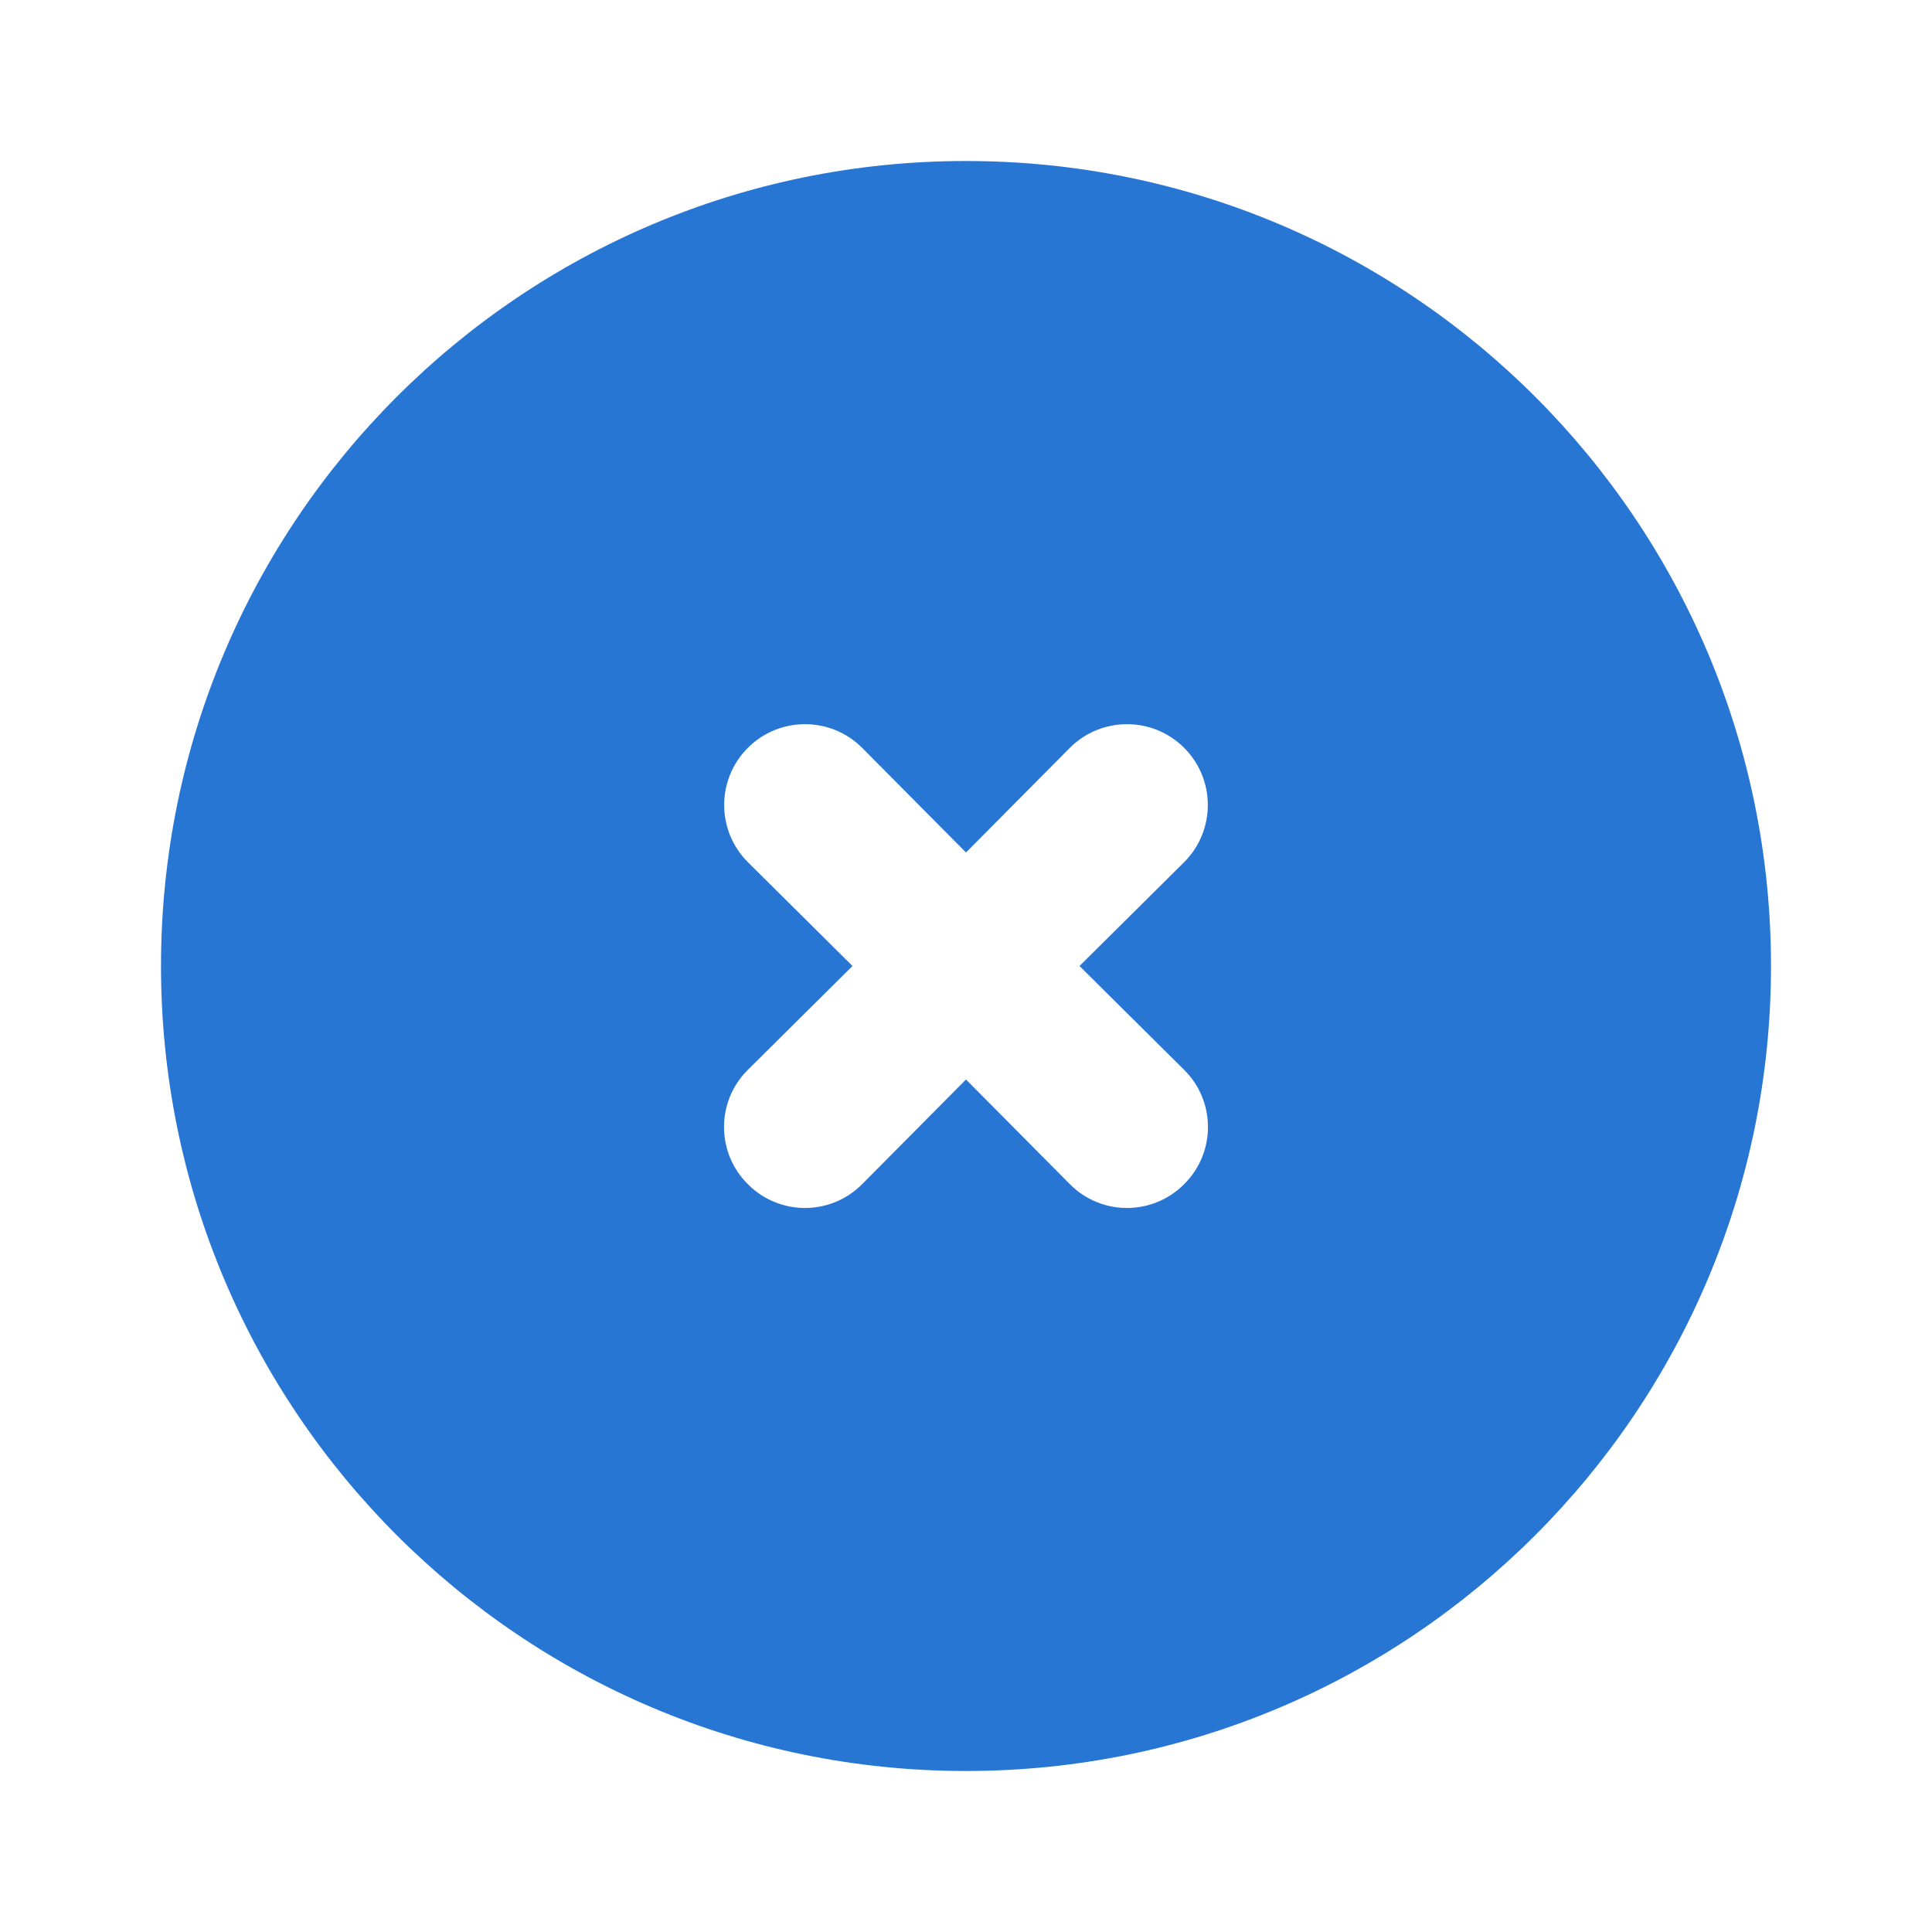 <?xml version="1.0" encoding="UTF-8"?>
<svg width="24px" height="24px" viewBox="0 0 24 24" version="1.1" xmlns="http://www.w3.org/2000/svg" xmlns:xlink="http://www.w3.org/1999/xlink">
    <g id="Icon/Close-Circle/Fill" stroke="none" stroke-width="1" fill="none" fill-rule="evenodd">
        <polygon id="24pt-Bounding-Box" opacity="0" fill-rule="nonzero" points="0 0 24 0 24 24 0 24"></polygon>
        <path d="M12,2 L12,2 C6.477,2 2,6.477 2,12 C2,17.523 6.477,22 12,22 C17.523,22 22,17.523 22,12 L22,12 C22,6.477 17.523,2 12,2 L12,2 Z M14.71,13.29 L14.71,13.29 C15.102,13.679 15.105,14.312 14.716,14.704 C14.714,14.706 14.712,14.708 14.71,14.71 L14.71,14.71 C14.321,15.102 13.688,15.105 13.296,14.716 C13.294,14.714 13.292,14.712 13.29,14.71 L12,13.41 L10.71,14.71 L10.71,14.71 C10.321,15.102 9.688,15.105 9.296,14.716 C9.294,14.714 9.292,14.712 9.29,14.71 L9.29,14.71 C8.898,14.321 8.895,13.688 9.284,13.296 C9.286,13.294 9.288,13.292 9.29,13.29 L10.59,12 L9.29,10.71 L9.29,10.71 C8.898,10.318 8.898,9.682 9.29,9.29 C9.682,8.898 10.318,8.898 10.71,9.29 L12,10.59 L13.29,9.29 L13.29,9.29 C13.682,8.898 14.318,8.898 14.71,9.29 C15.102,9.682 15.102,10.318 14.71,10.71 L13.41,12 L14.71,13.29 Z" id="Fill" fill="#2876D3"></path>
    </g>
</svg>
